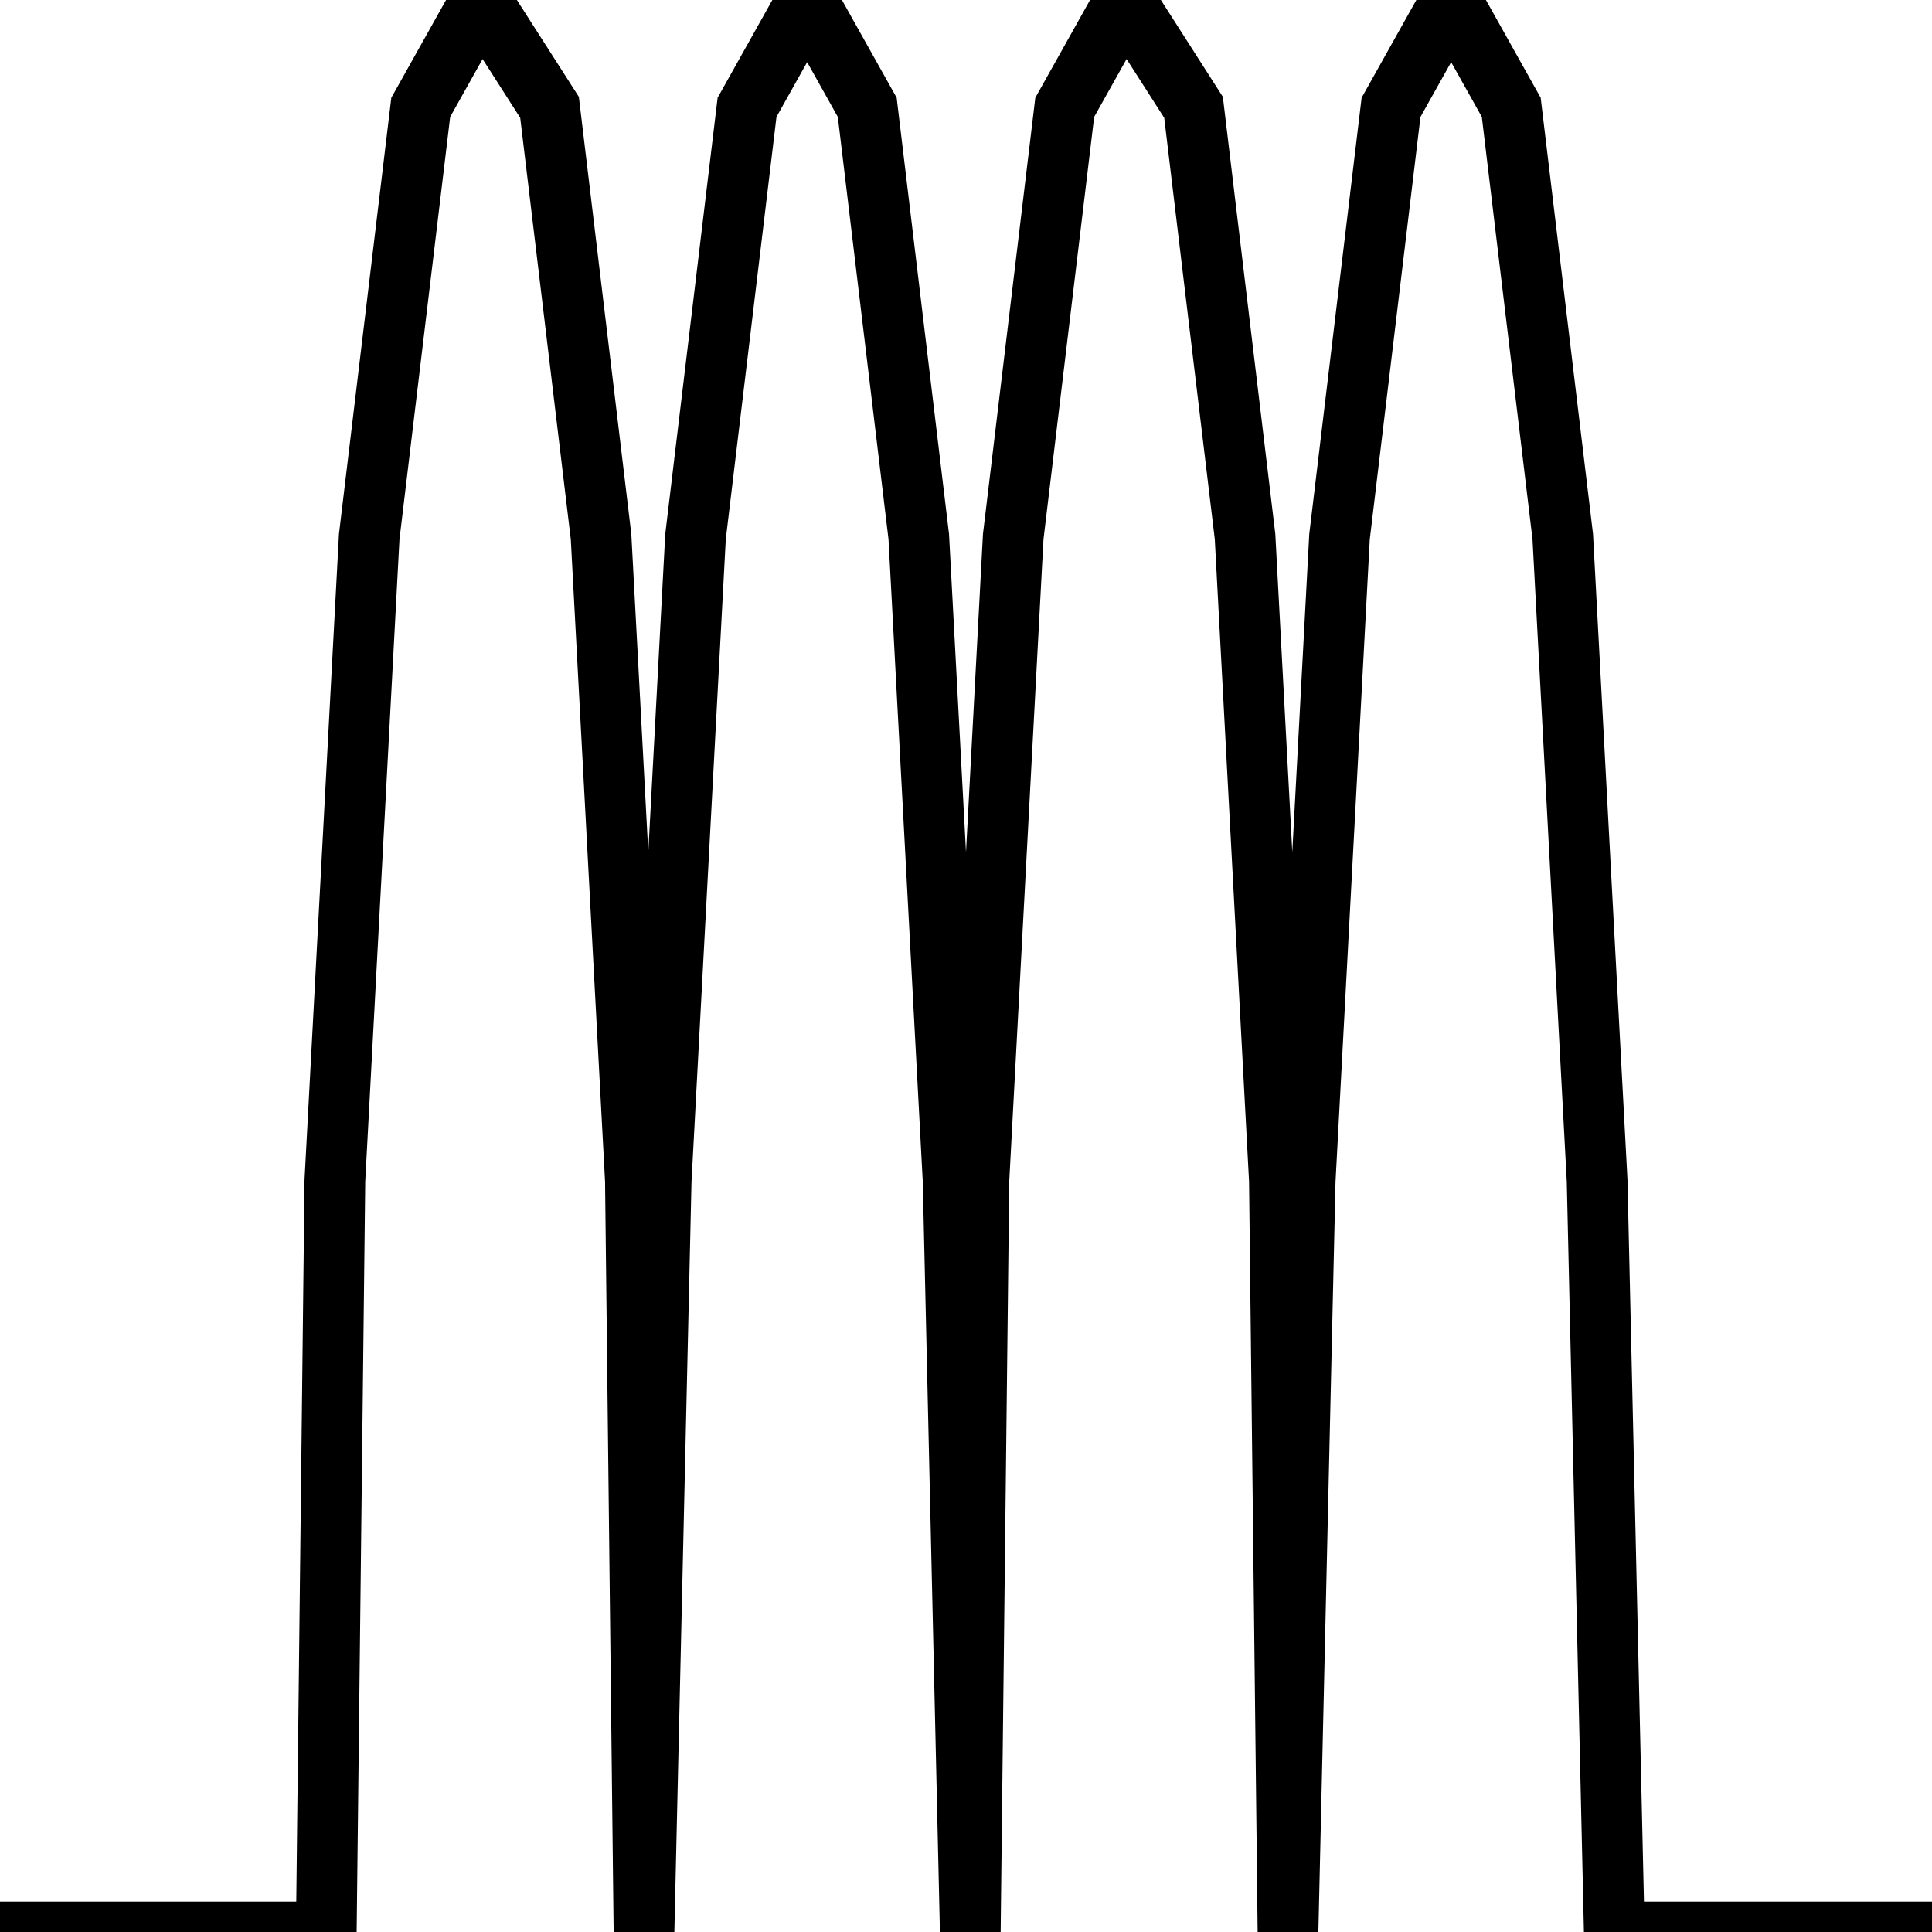 <svg width="150" height="150" viewBox="0 0 150 150" fill="none" xmlns="http://www.w3.org/2000/svg">
<g clip-path="url(#clip0_2109_180545)">
<path d="M125.333 150H150" stroke="black" stroke-width="4.714"/>
<path d="M0 150H25.333" stroke="black" stroke-width="4.714"/>
<path d="M25.333 150L26 91.667L28.666 41.667L32.666 8.333L37.333 0L42.666 8.333L46.666 41.667L49.333 91.667L50 150L51.333 91.667L54 41.667L58 8.333L62.666 0L67.333 8.333L71.333 41.667L74 91.667L75.333 150L76 91.667L78.666 41.667L82.666 8.333L87.333 0L92.666 8.333L96.666 41.667L99.333 91.667L100 150L101.333 91.667L104 41.667L108 8.333L112.666 0L117.333 8.333L121.333 41.667L124 91.667L125.333 150" stroke="black" stroke-width="4.714"/>
</g>
<defs>
<clipPath id="clip0_2109_180545">
<rect width="150" height="150" fill="white"/>
</clipPath>
</defs>
</svg>
